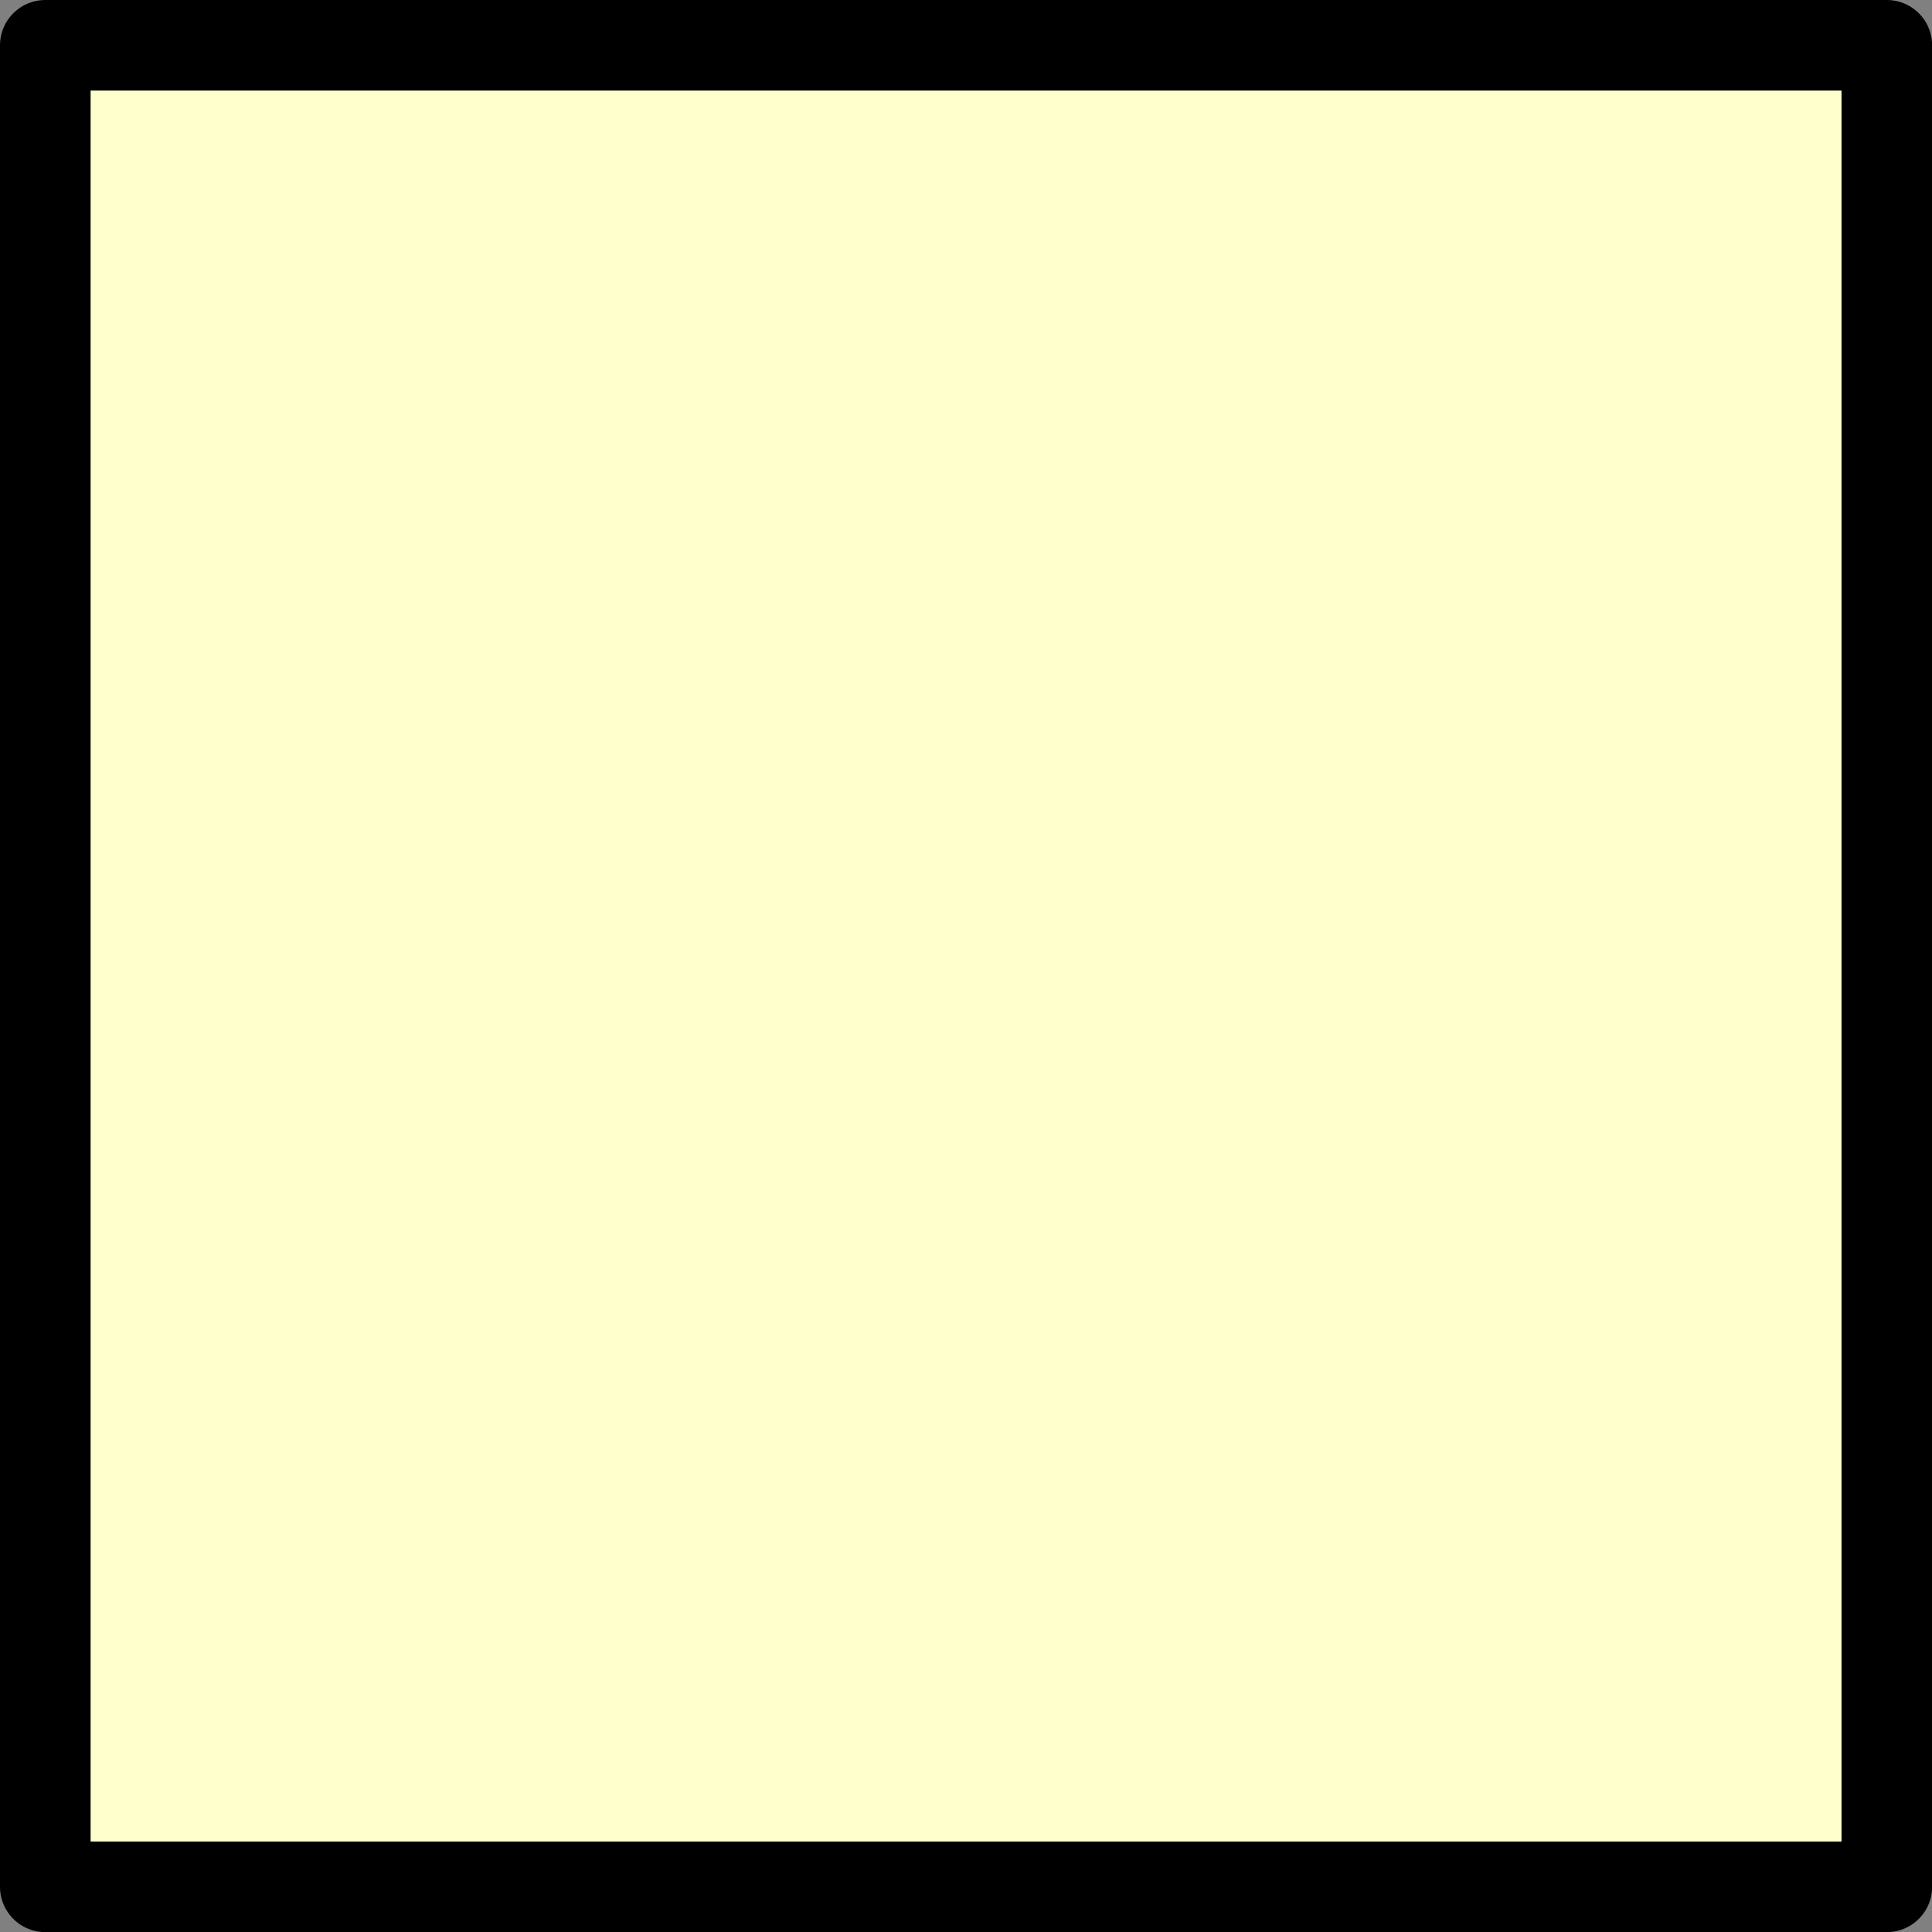 <?xml version="1.0" encoding="UTF-8" standalone="no"?>
<svg
   xmlns:dc="http://purl.org/dc/elements/1.1/"
   xmlns:cc="http://creativecommons.org/ns#"
   xmlns:rdf="http://www.w3.org/1999/02/22-rdf-syntax-ns#"
   xmlns:svg="http://www.w3.org/2000/svg"
   xmlns="http://www.w3.org/2000/svg"
   xmlns:sodipodi="http://sodipodi.sourceforge.net/DTD/sodipodi-0.dtd"
   xmlns:inkscape="http://www.inkscape.org/namespaces/inkscape"
   inkscape:version="1.0 (4035a4fb49, 2020-05-01)"
   id="svg8"
   version="1.1"
   viewBox="0 0 16.933 16.933"
   height="64"
   width="64"
   sodipodi:docname="balloon.svg"
   inkscape:export-filename="balloon.png"
   inkscape:export-xdpi="96"
   inkscape:export-ydpi="96">
  <rect x="0" y="0" width="16.933" height="16.933" fill="#808080" stroke="none"/>
  <defs
     id="defs2" />
  <sodipodi:namedview
     borderlayer="true"
     inkscape:showpageshadow="false"
     inkscape:pagecheckerboard="true"
     width="100px"
     units="px"
     inkscape:snap-global="true"
     inkscape:snap-bbox="true"
     showgrid="false"
     inkscape:document-rotation="0"
     inkscape:current-layer="layer1"
     inkscape:document-units="px"
     inkscape:cy="560"
     inkscape:cx="400"
     inkscape:zoom="0.35"
     inkscape:pageshadow="2"
     inkscape:pageopacity="0.0"
     borderopacity="1.0"
     bordercolor="#666666"
     pagecolor="#ffffff"
     id="base"
     inkscape:bbox-nodes="true"
     inkscape:snap-page="true" />
  <g
     id="layer1"
     inkscape:groupmode="layer"
     inkscape:label="Layer 1">
    <rect
       style="color:#000000;overflow:visible;fill:#ffffcc;fill-opacity:1;stroke:#000000;stroke-width:0.794;stroke-linecap:round;stroke-linejoin:round;stroke-miterlimit:4;stroke-dasharray:none;stroke-opacity:1"
       id="balloon"
       width="16.14"
       height="16.14"
       x="0.397"
       y="0.397"
       rx="0"
       ry="3.969" />
  </g>
  <inkscape:templateinfo>
    <inkscape:name>square-icon-100px</inkscape:name>
    <inkscape:author>Ernest Gu</inkscape:author>
    <inkscape:date>2020-08-13</inkscape:date>
  </inkscape:templateinfo>
</svg>
